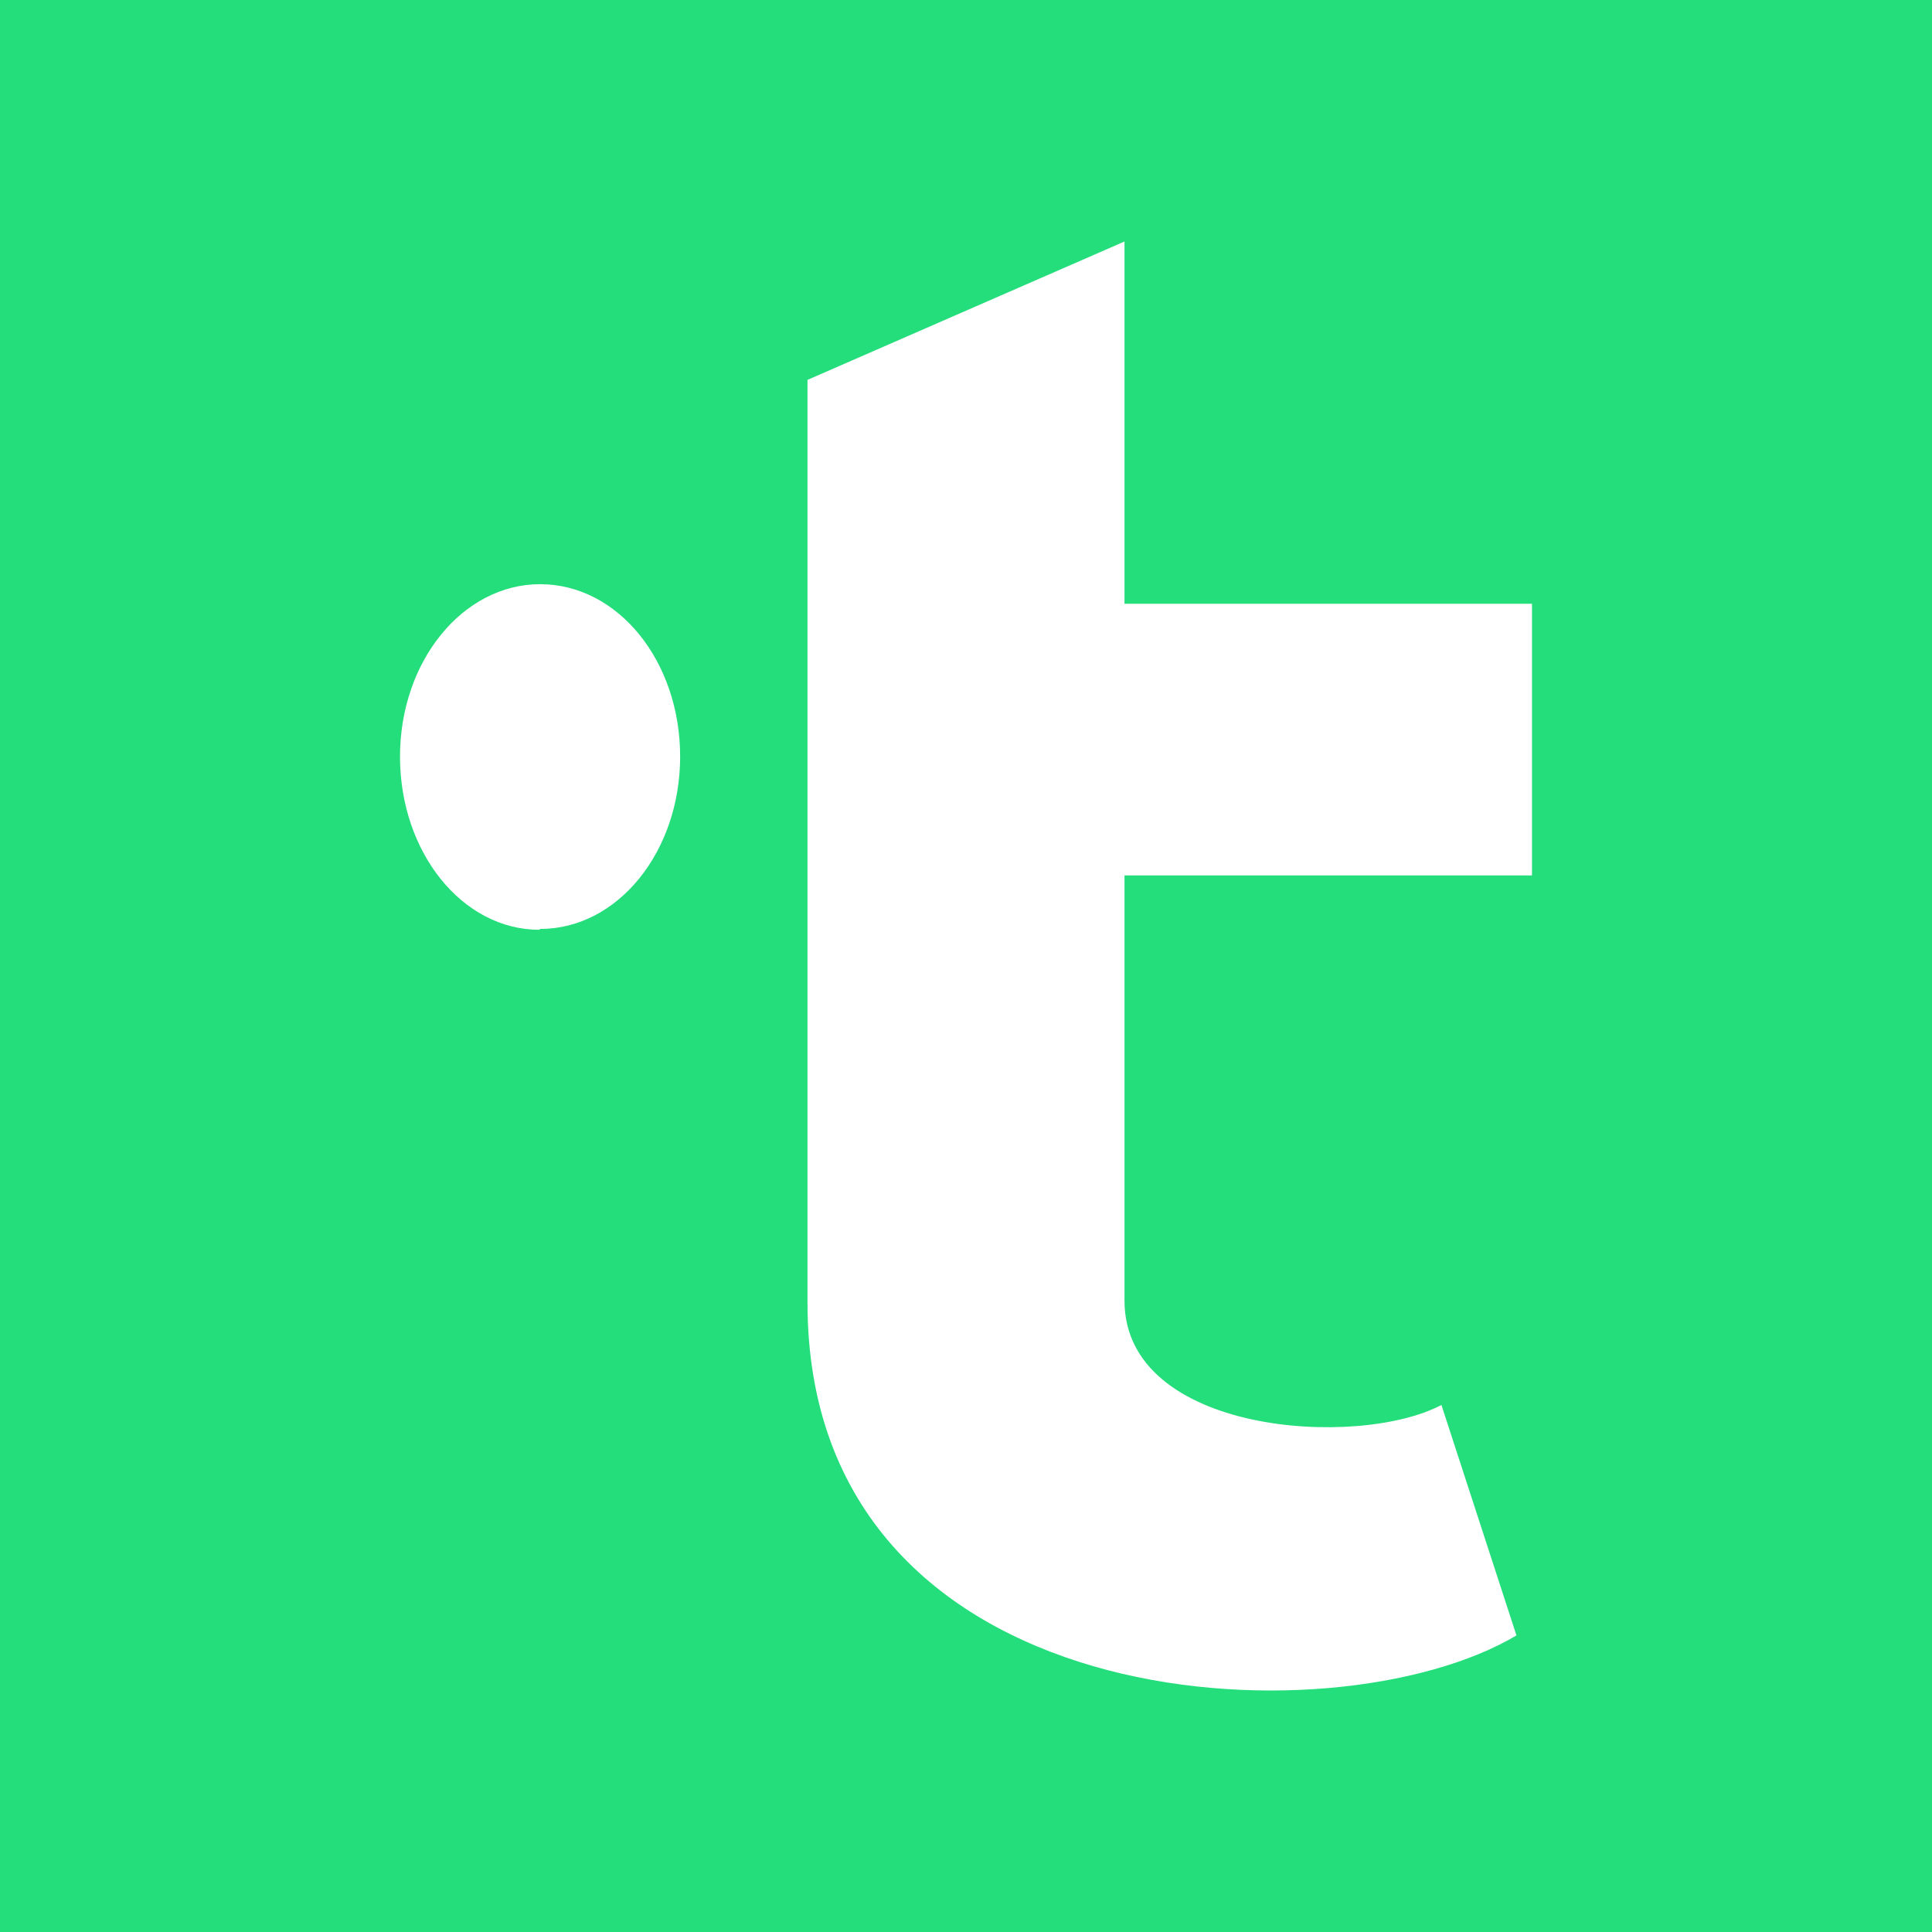 <svg width="24" height="24" viewBox="0 0 24 24" fill="none" xmlns="http://www.w3.org/2000/svg">
<rect x="0" y="0" width="24" height="24" fill="#333333" stroke="none"/>
<g clip-path="url(#clip0_328_35731)">
<path d="M24 0H0V24H24V0Z" fill="#24DD7B"/>
<path d="M10.031 4.719L13.969 3V7.5H19.031V10.875H13.969V16.157C13.969 17.813 16.869 18.002 17.906 17.453L18.838 20.316C16.553 21.674 10.031 21.351 10.031 16.184V4.719ZM6.7 11.55C5.742 11.55 4.969 10.587 4.969 9.399C4.969 8.211 5.751 7.257 6.709 7.257C7.676 7.257 8.449 8.211 8.449 9.399C8.449 10.578 7.676 11.54 6.709 11.54L6.7 11.55Z" fill="white"/>
</g>
<defs>
<clipPath id="clip0_328_35731">
<rect width="24" height="24" fill="white"/>
</clipPath>
</defs>
</svg>
